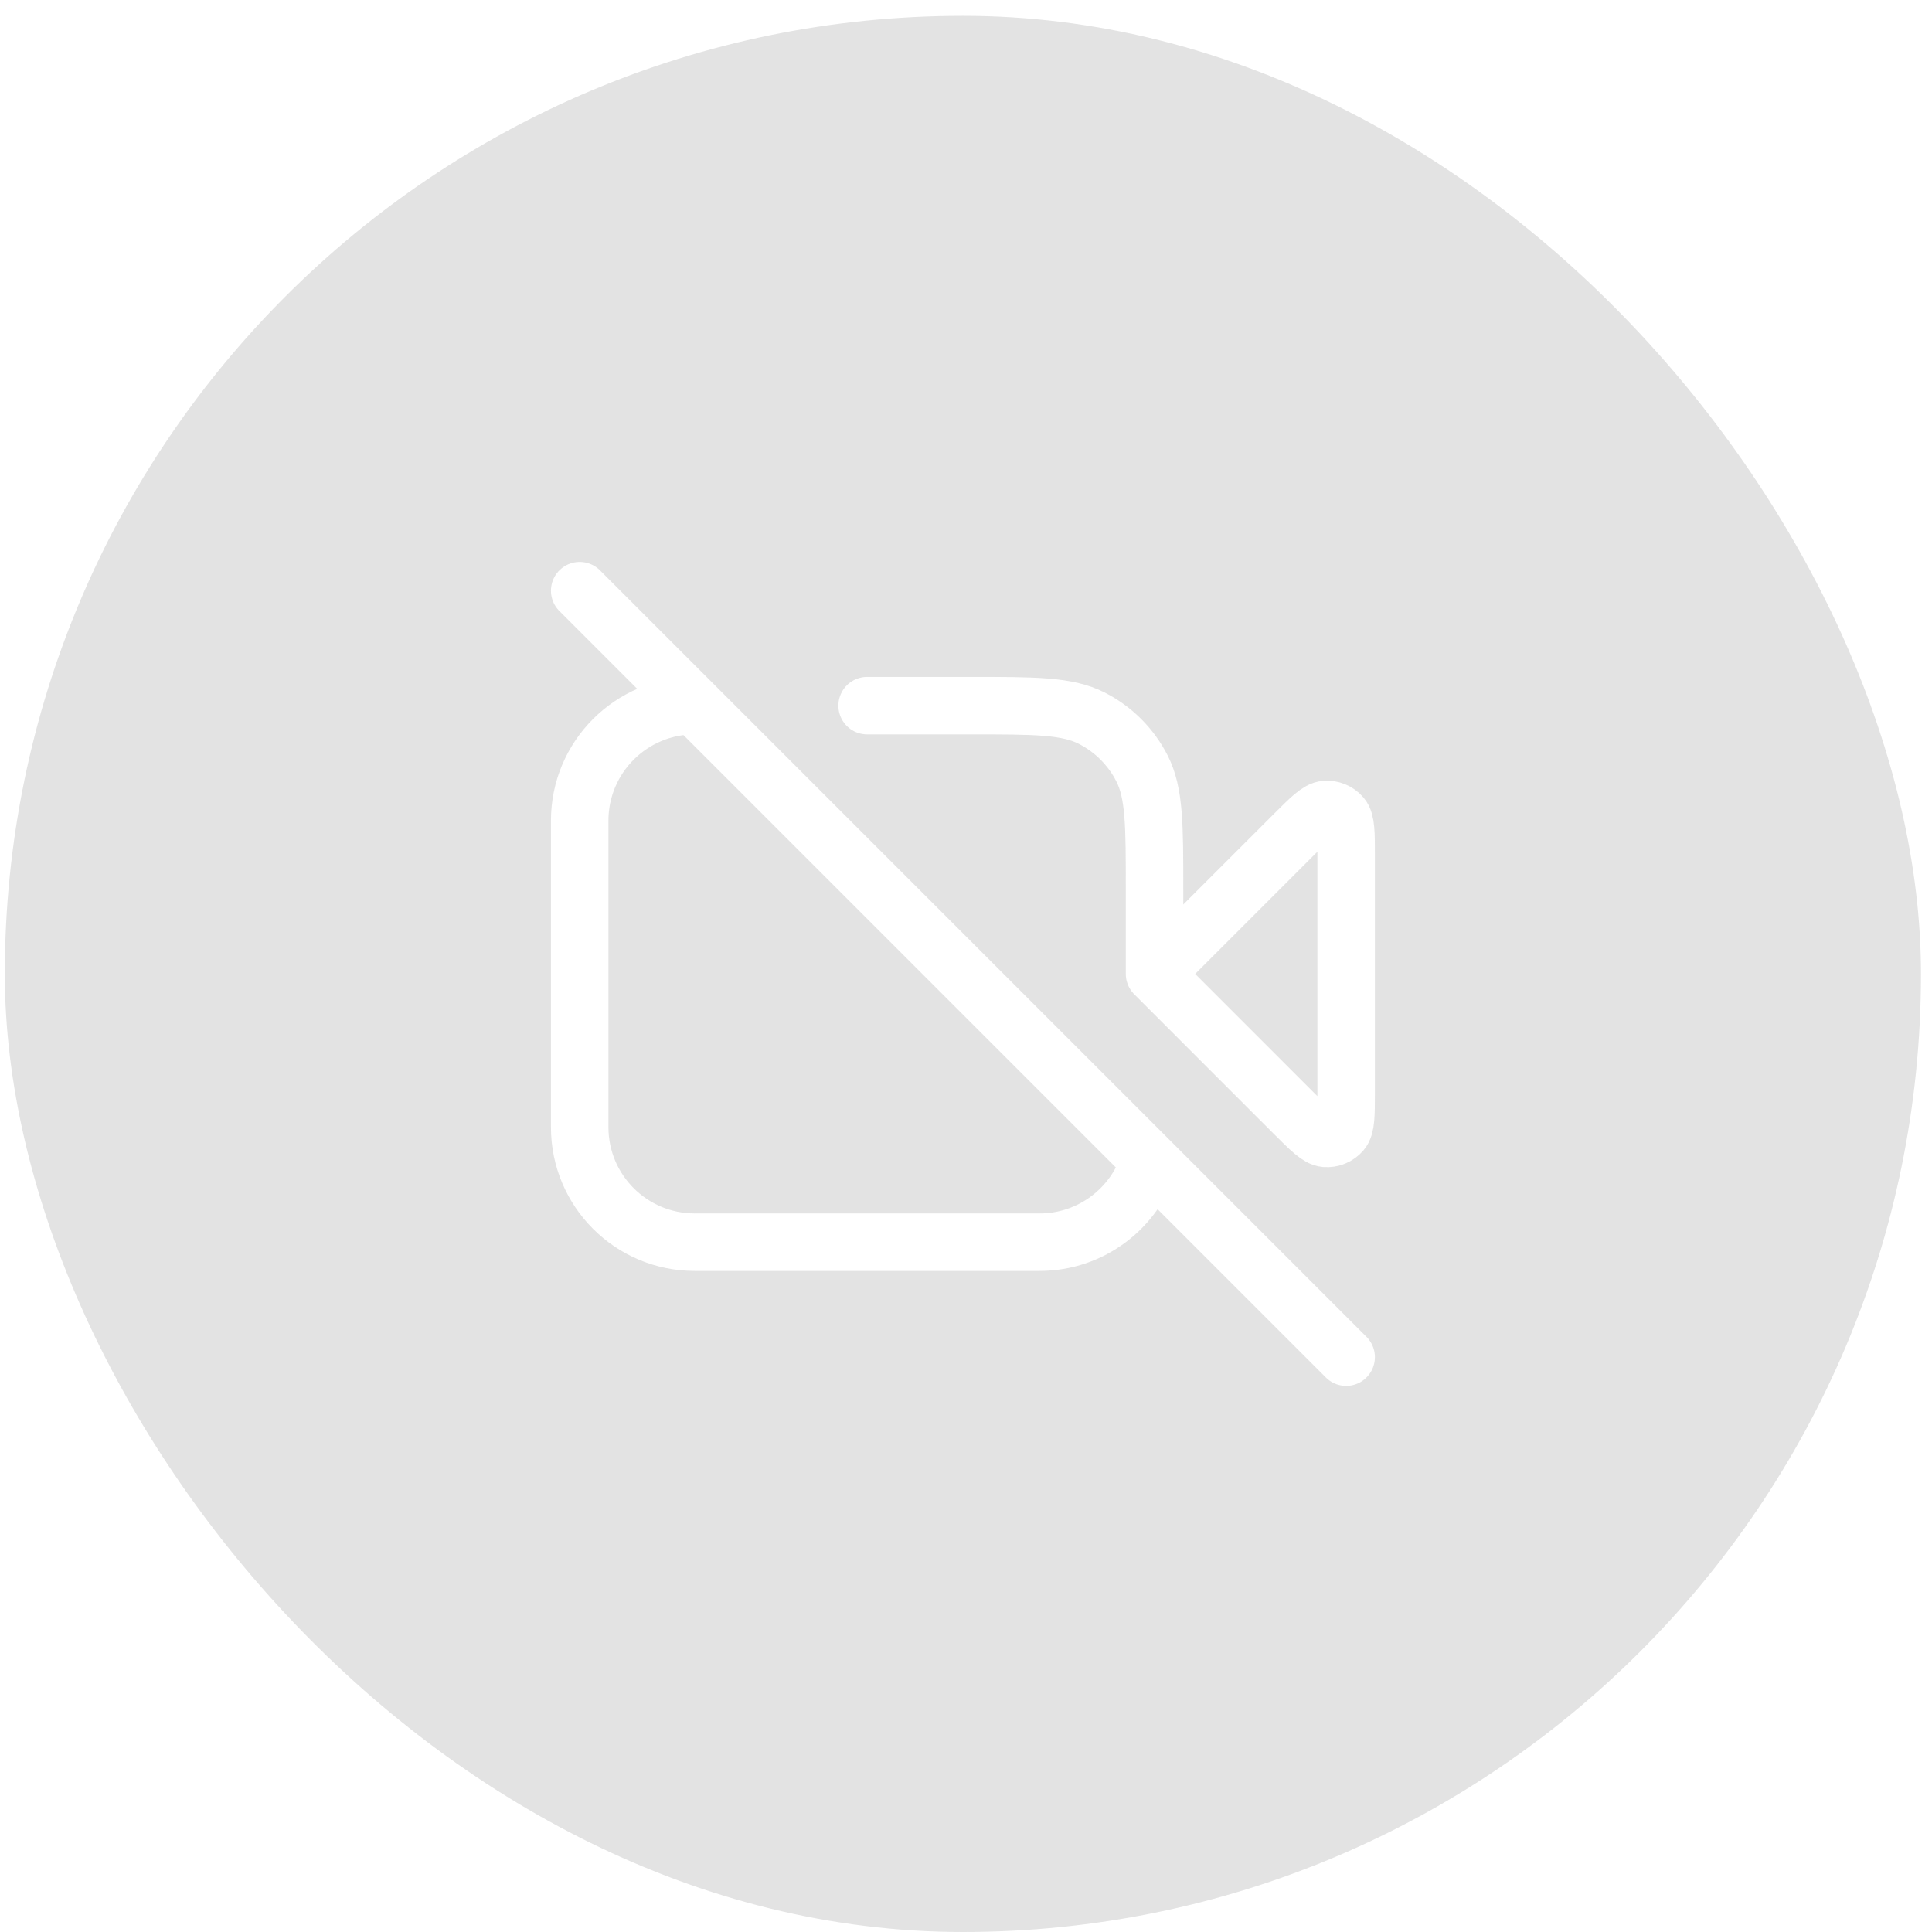 <svg width="61" height="61" viewBox="0 0 61 61" fill="none" xmlns="http://www.w3.org/2000/svg">
<g filter="url(#filter0_b_1543_13405)">
<rect x="0.152" y="0.5" width="60.5" height="60.5" rx="30.25" fill="#757575" fill-opacity="0.2"/>
<path d="M21.933 22.28C19.928 22.28 18.303 23.906 18.303 25.91V35.59C18.303 37.595 19.928 39.22 21.933 39.22H32.823C34.459 39.22 35.843 38.137 36.296 36.648M36.453 30.75L40.85 26.353C41.369 25.834 41.628 25.575 41.85 25.558C42.043 25.543 42.232 25.621 42.358 25.768C42.503 25.938 42.503 26.304 42.503 27.037V34.463C42.503 35.197 42.503 35.563 42.358 35.733C42.232 35.88 42.043 35.958 41.85 35.943C41.628 35.925 41.369 35.666 40.85 35.148L36.453 30.75ZM36.453 30.75V28.088C36.453 26.055 36.453 25.039 36.057 24.262C35.709 23.579 35.154 23.024 34.471 22.676C33.694 22.28 32.678 22.28 30.645 22.28H27.378M18.303 18.65L42.503 42.85" stroke="white" stroke-width="1.815" stroke-linecap="round" stroke-linejoin="round"/>
</g>
<defs>
<filter id="filter0_b_1543_13405" x="-17.998" y="-17.65" width="96.8" height="96.8" filterUnits="userSpaceOnUse" color-interpolation-filters="sRGB">
<feFlood flood-opacity="0" result="BackgroundImageFix"/>
<feGaussianBlur in="BackgroundImageFix" stdDeviation="9.075"/>
<feComposite in2="SourceAlpha" operator="in" result="effect1_backgroundBlur_1543_13405"/>
<feBlend mode="normal" in="SourceGraphic" in2="effect1_backgroundBlur_1543_13405" result="shape"/>
</filter>
</defs>
</svg>
